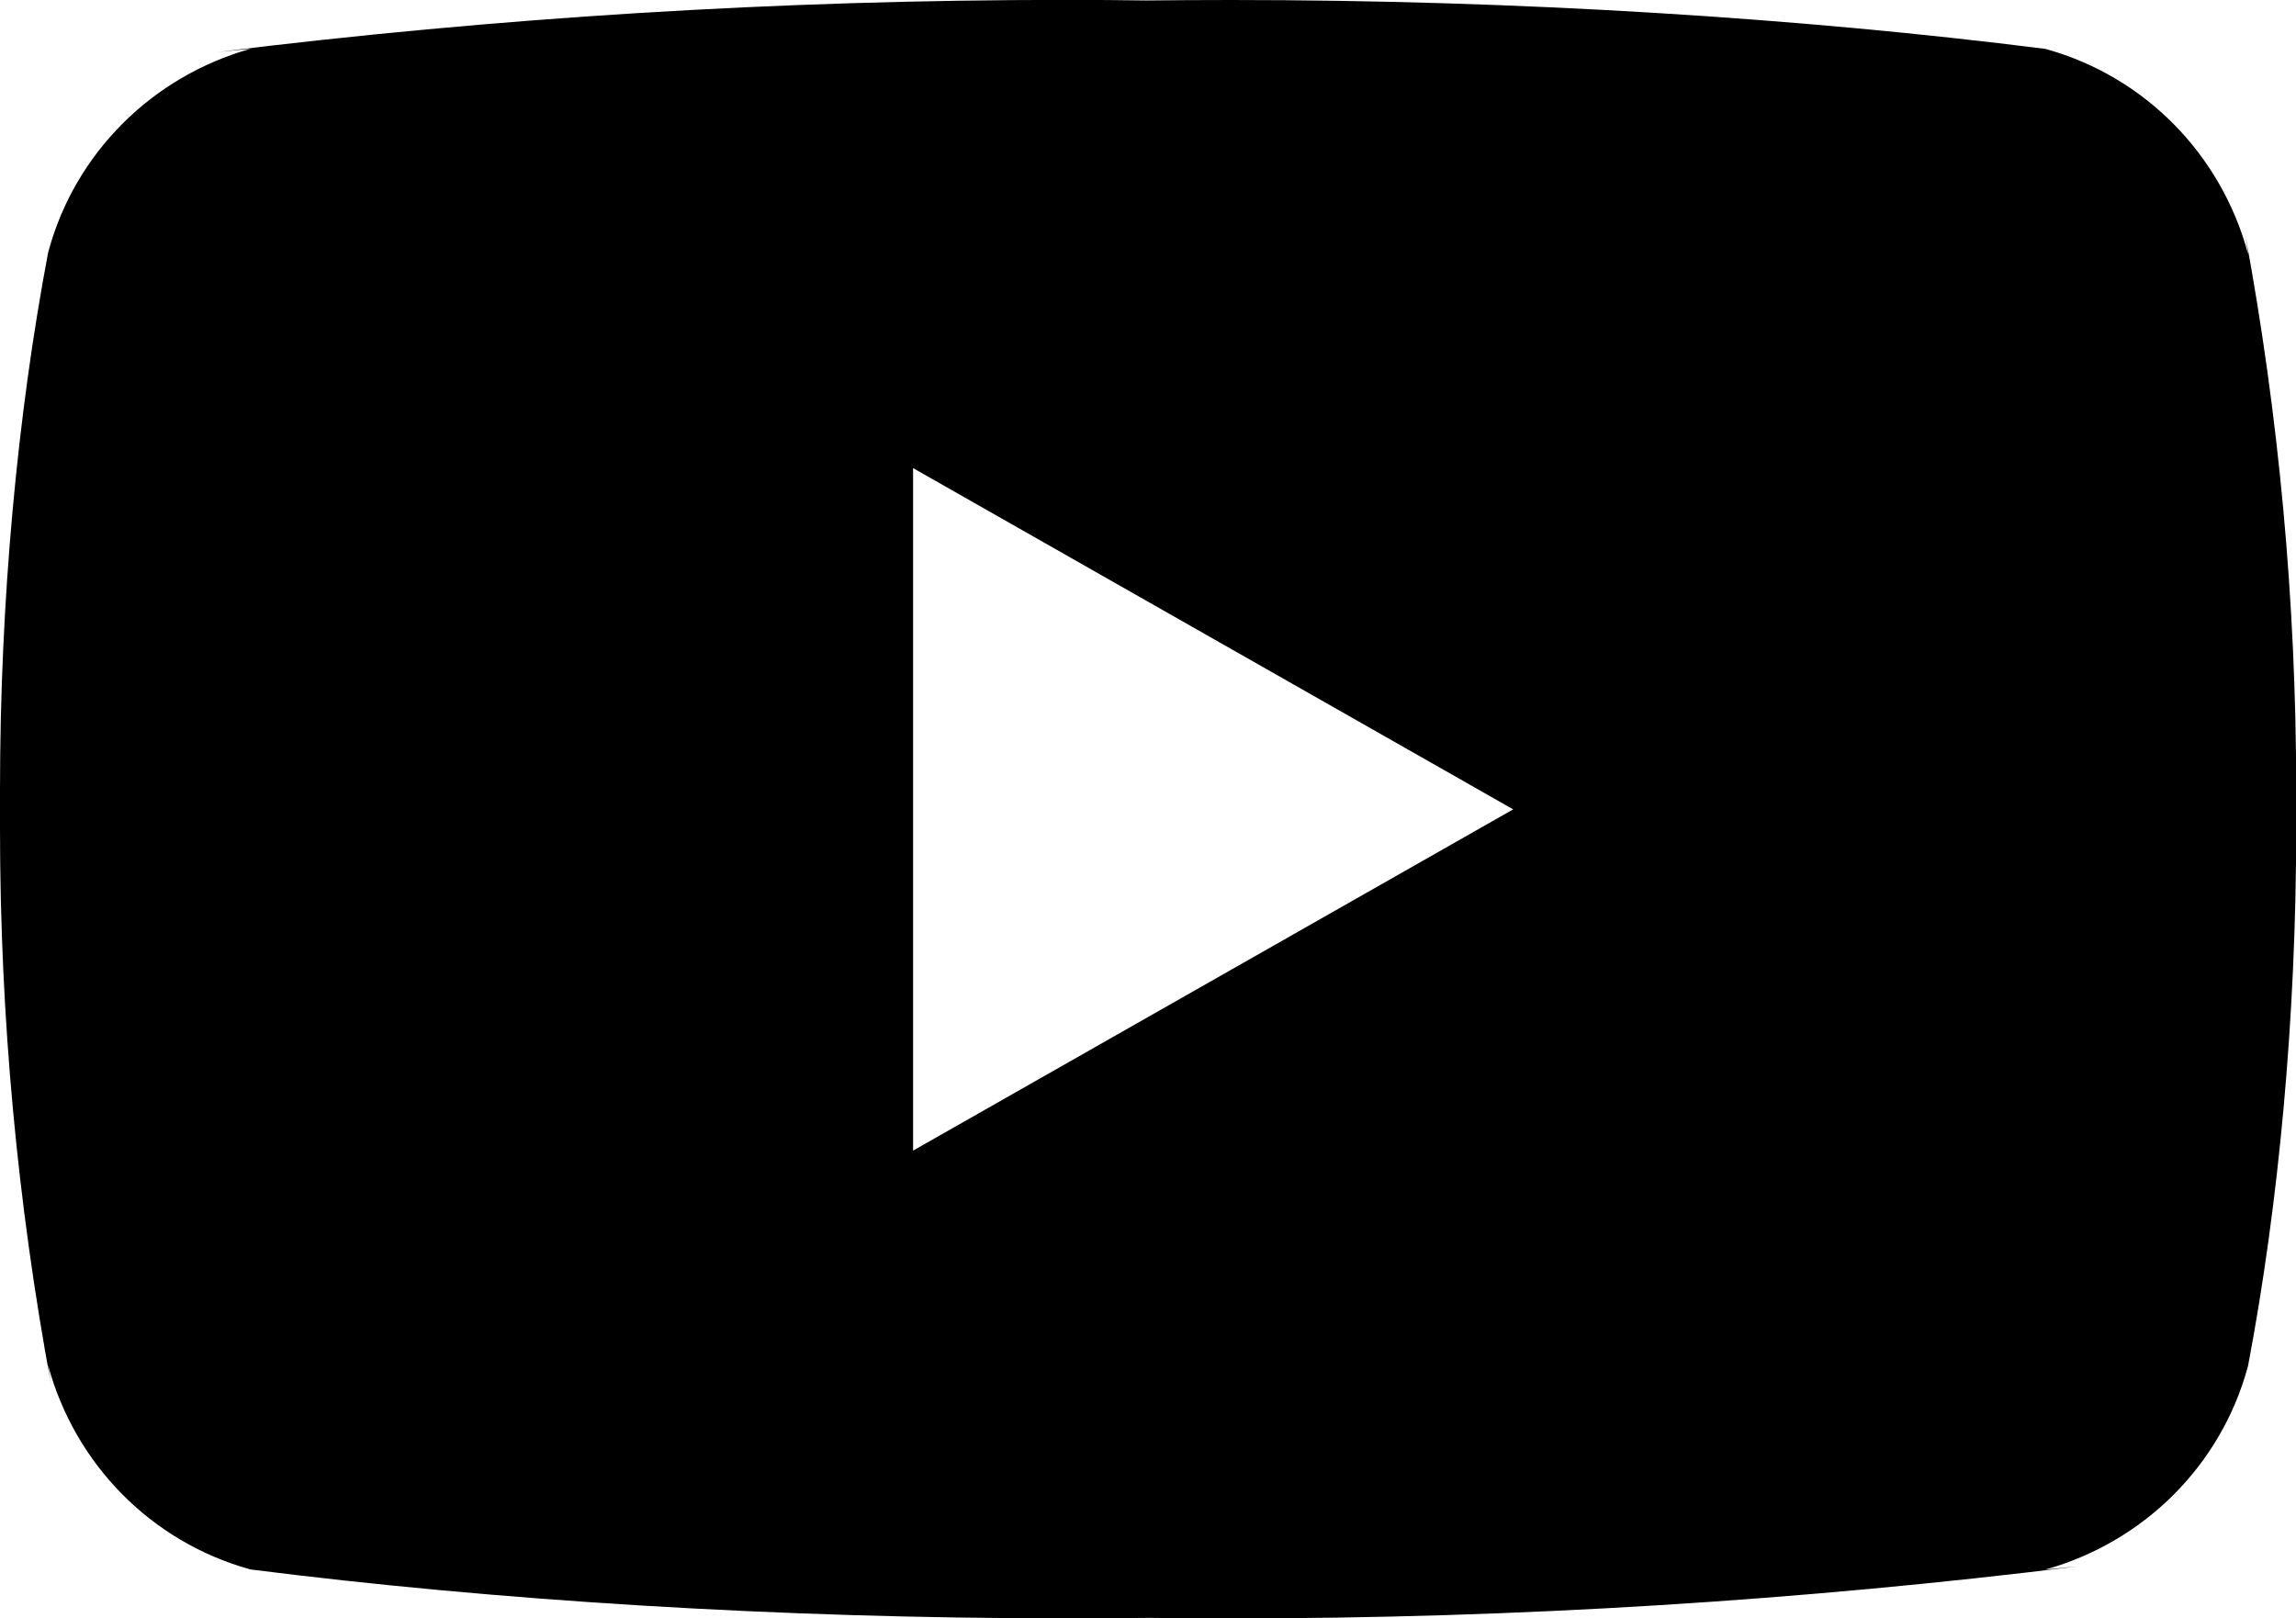<?xml version="1.0" encoding="UTF-8"?>
<svg id="Calque_2" data-name="Calque 2" xmlns="http://www.w3.org/2000/svg" viewBox="0 0 235.11 165.75">
  <defs>
    <style>
      .cls-1 {
        stroke-width: 0px;
      }
    </style>
  </defs>
  <g id="Calque_1-2" data-name="Calque 1">
    <path class="cls-1" d="m93.5,117.84V47.94l61.45,34.95-61.45,34.95ZM230.18,25.93c-2.77-10.2-10.61-18.08-20.58-20.88l-.21-.05C184.36,1.83,155.42,0,126.03,0c-2.99,0-5.97.02-8.94.05h.45c-2.52-.04-5.5-.06-8.48-.06-29.38,0-58.35,1.82-86.78,5.34l3.4-.34C15.53,7.84,7.69,15.72,4.97,25.71l-.05.2C1.79,42.45,0,61.47,0,80.91c0,.69,0,1.38,0,2.06v-.11c0,.58,0,1.27,0,1.96,0,19.44,1.8,38.46,5.22,56.9l-.3-1.91c2.77,10.2,10.61,18.08,20.58,20.88l.21.05c25.03,3.18,53.98,5,83.36,5,2.98,0,5.96-.02,8.94-.05h-.45c2.52.04,5.5.06,8.48.06,29.39,0,58.35-1.82,86.78-5.34l-3.4.34c10.17-2.84,18.01-10.72,20.74-20.72l.05-.2c3.13-16.53,4.92-35.56,4.92-54.99,0-.69,0-1.38,0-2.06v.1c0-.58,0-1.27,0-1.96,0-19.44-1.8-38.46-5.22-56.9l.3,1.91h0Z"/>
  </g>
</svg>